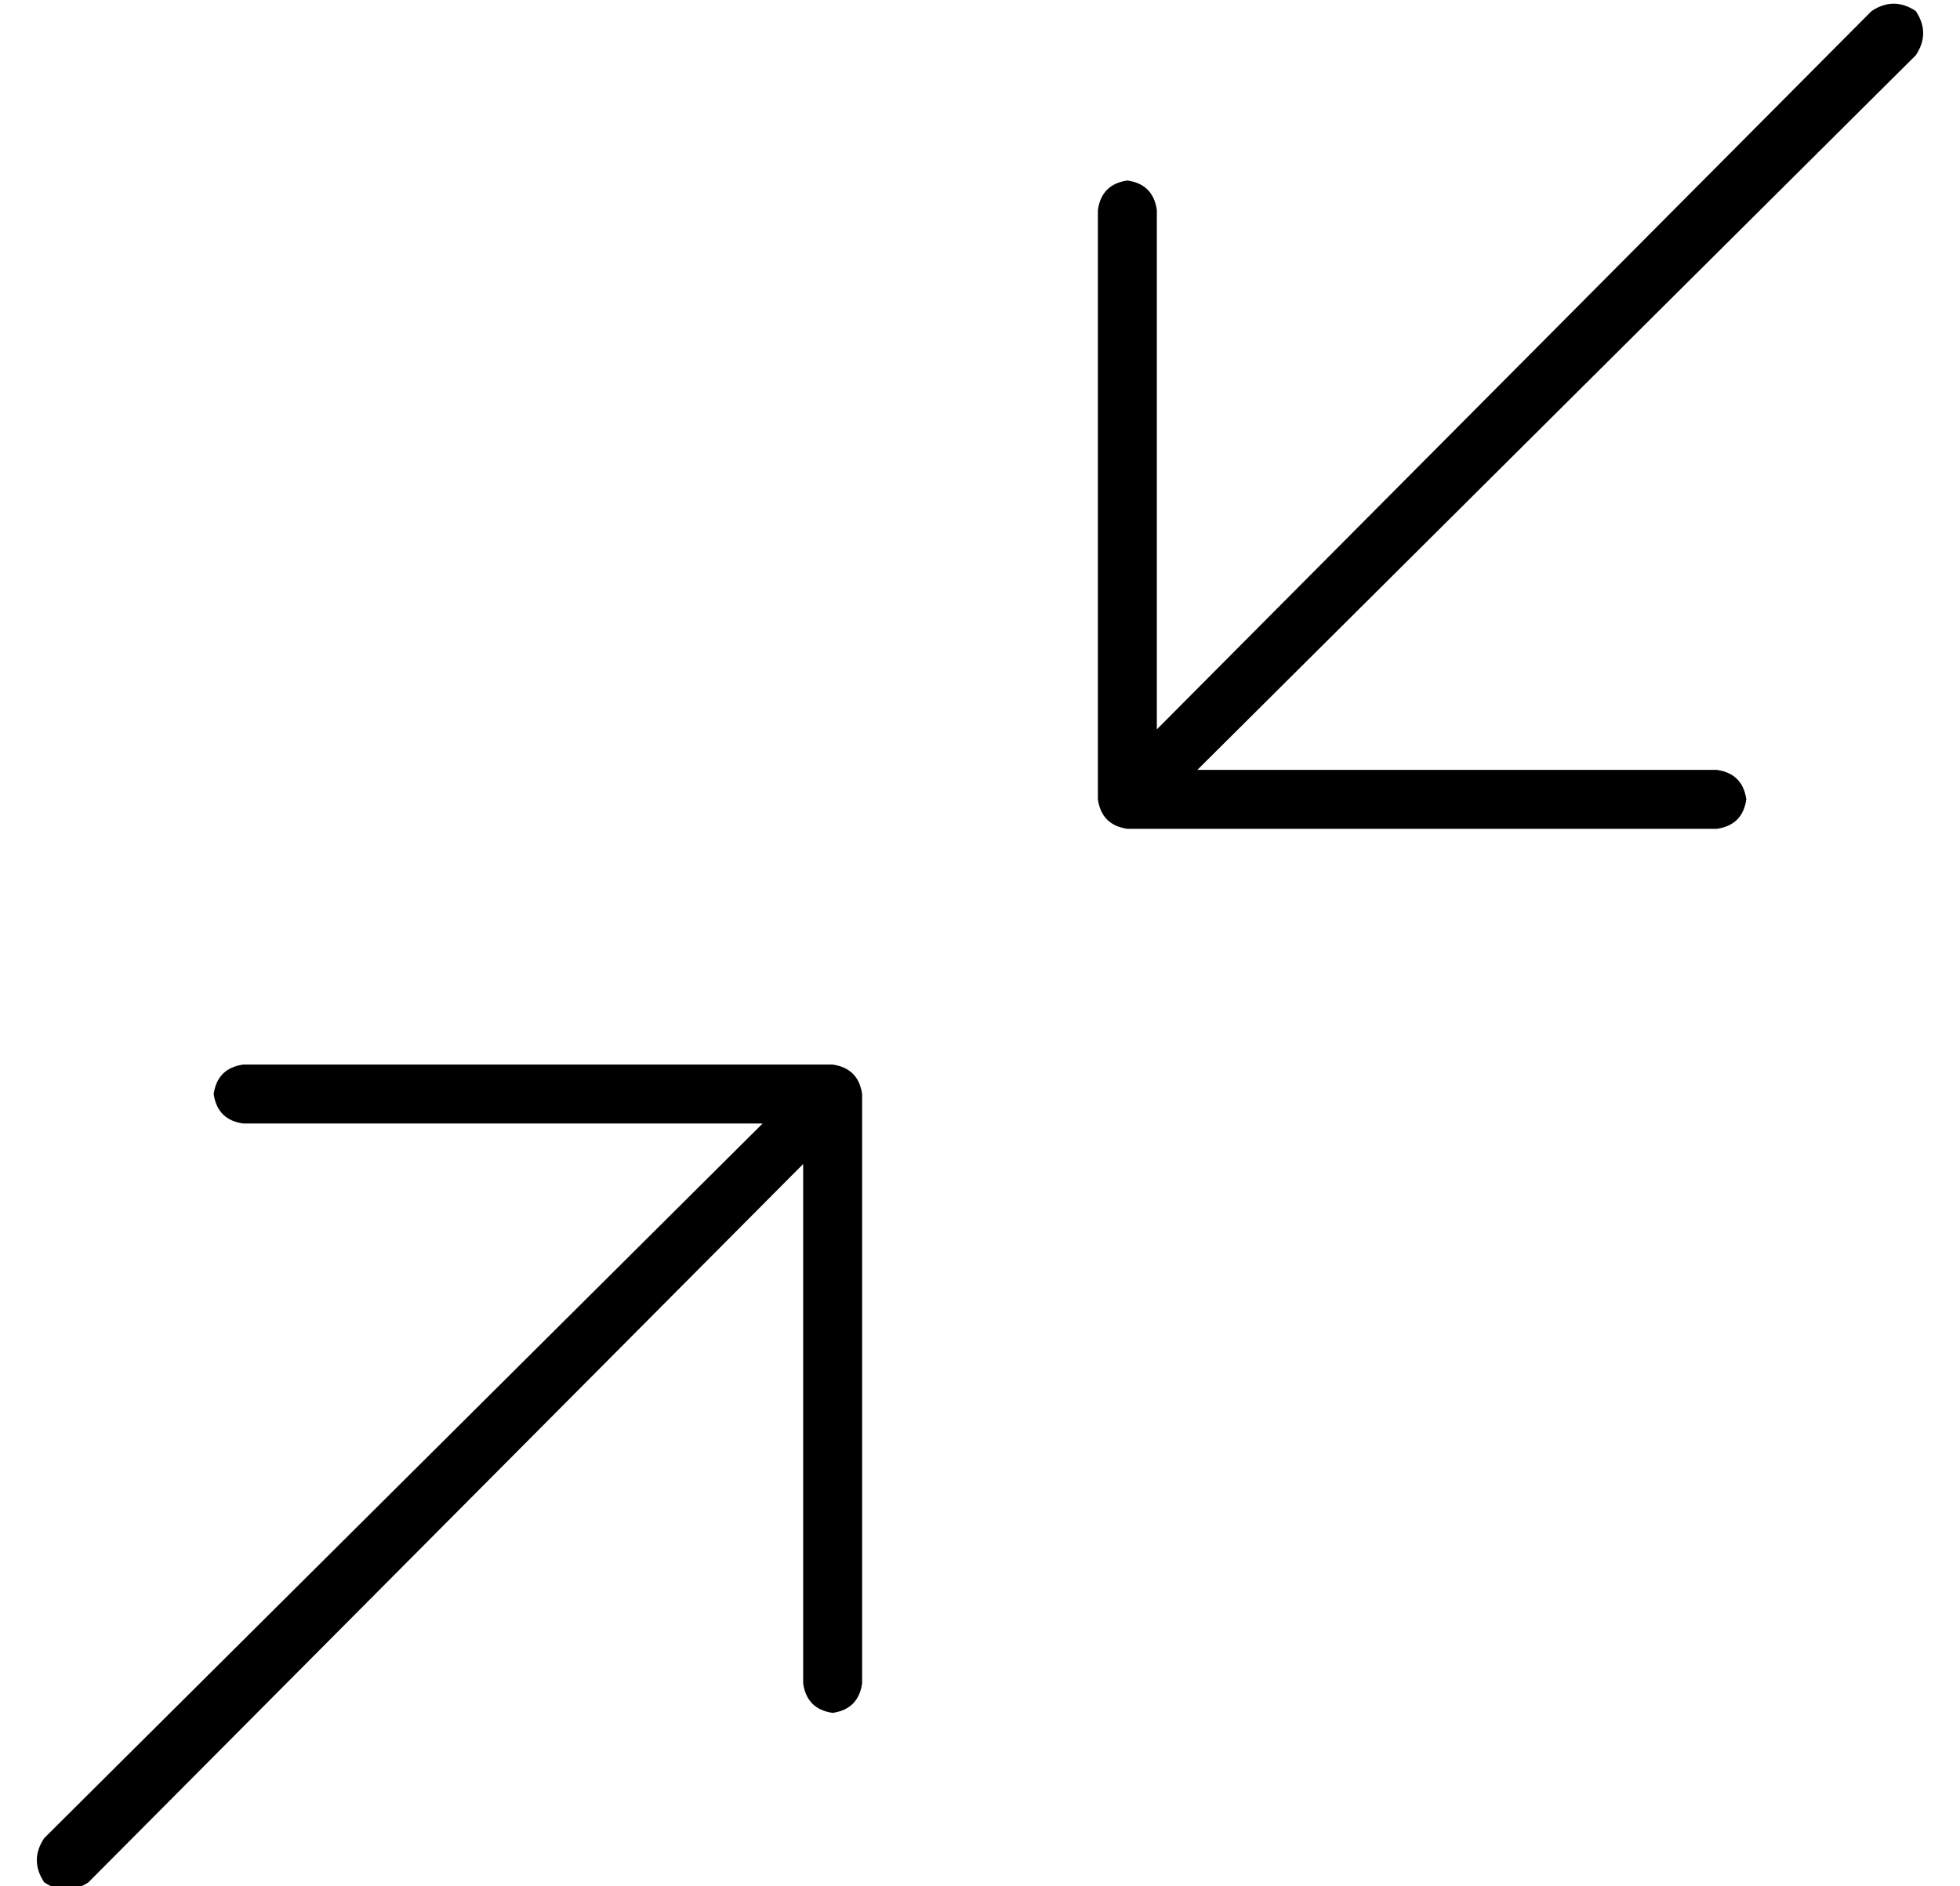 <?xml version="1.0" standalone="no"?>
<!DOCTYPE svg PUBLIC "-//W3C//DTD SVG 1.1//EN" "http://www.w3.org/Graphics/SVG/1.1/DTD/svg11.dtd" >
<svg xmlns="http://www.w3.org/2000/svg" xmlns:xlink="http://www.w3.org/1999/xlink" version="1.1" viewBox="-10 -40 532 512">
   <path fill="currentColor"
d="M456 185q7 -1 8 -8q-1 -7 -8 -8h-141v0l195 -194v0q4 -6 0 -12q-6 -4 -12 0l-194 195v0v-141v0q-1 -7 -8 -8q-7 1 -8 8v160v0q1 7 8 8h160v0zM56 249q-7 1 -8 8q1 7 8 8h141v0l-195 194v0q-4 6 0 12q6 4 12 0l194 -195v0v141v0q1 7 8 8q7 -1 8 -8v-160v0q-1 -7 -8 -8
h-160v0z" />
</svg>
